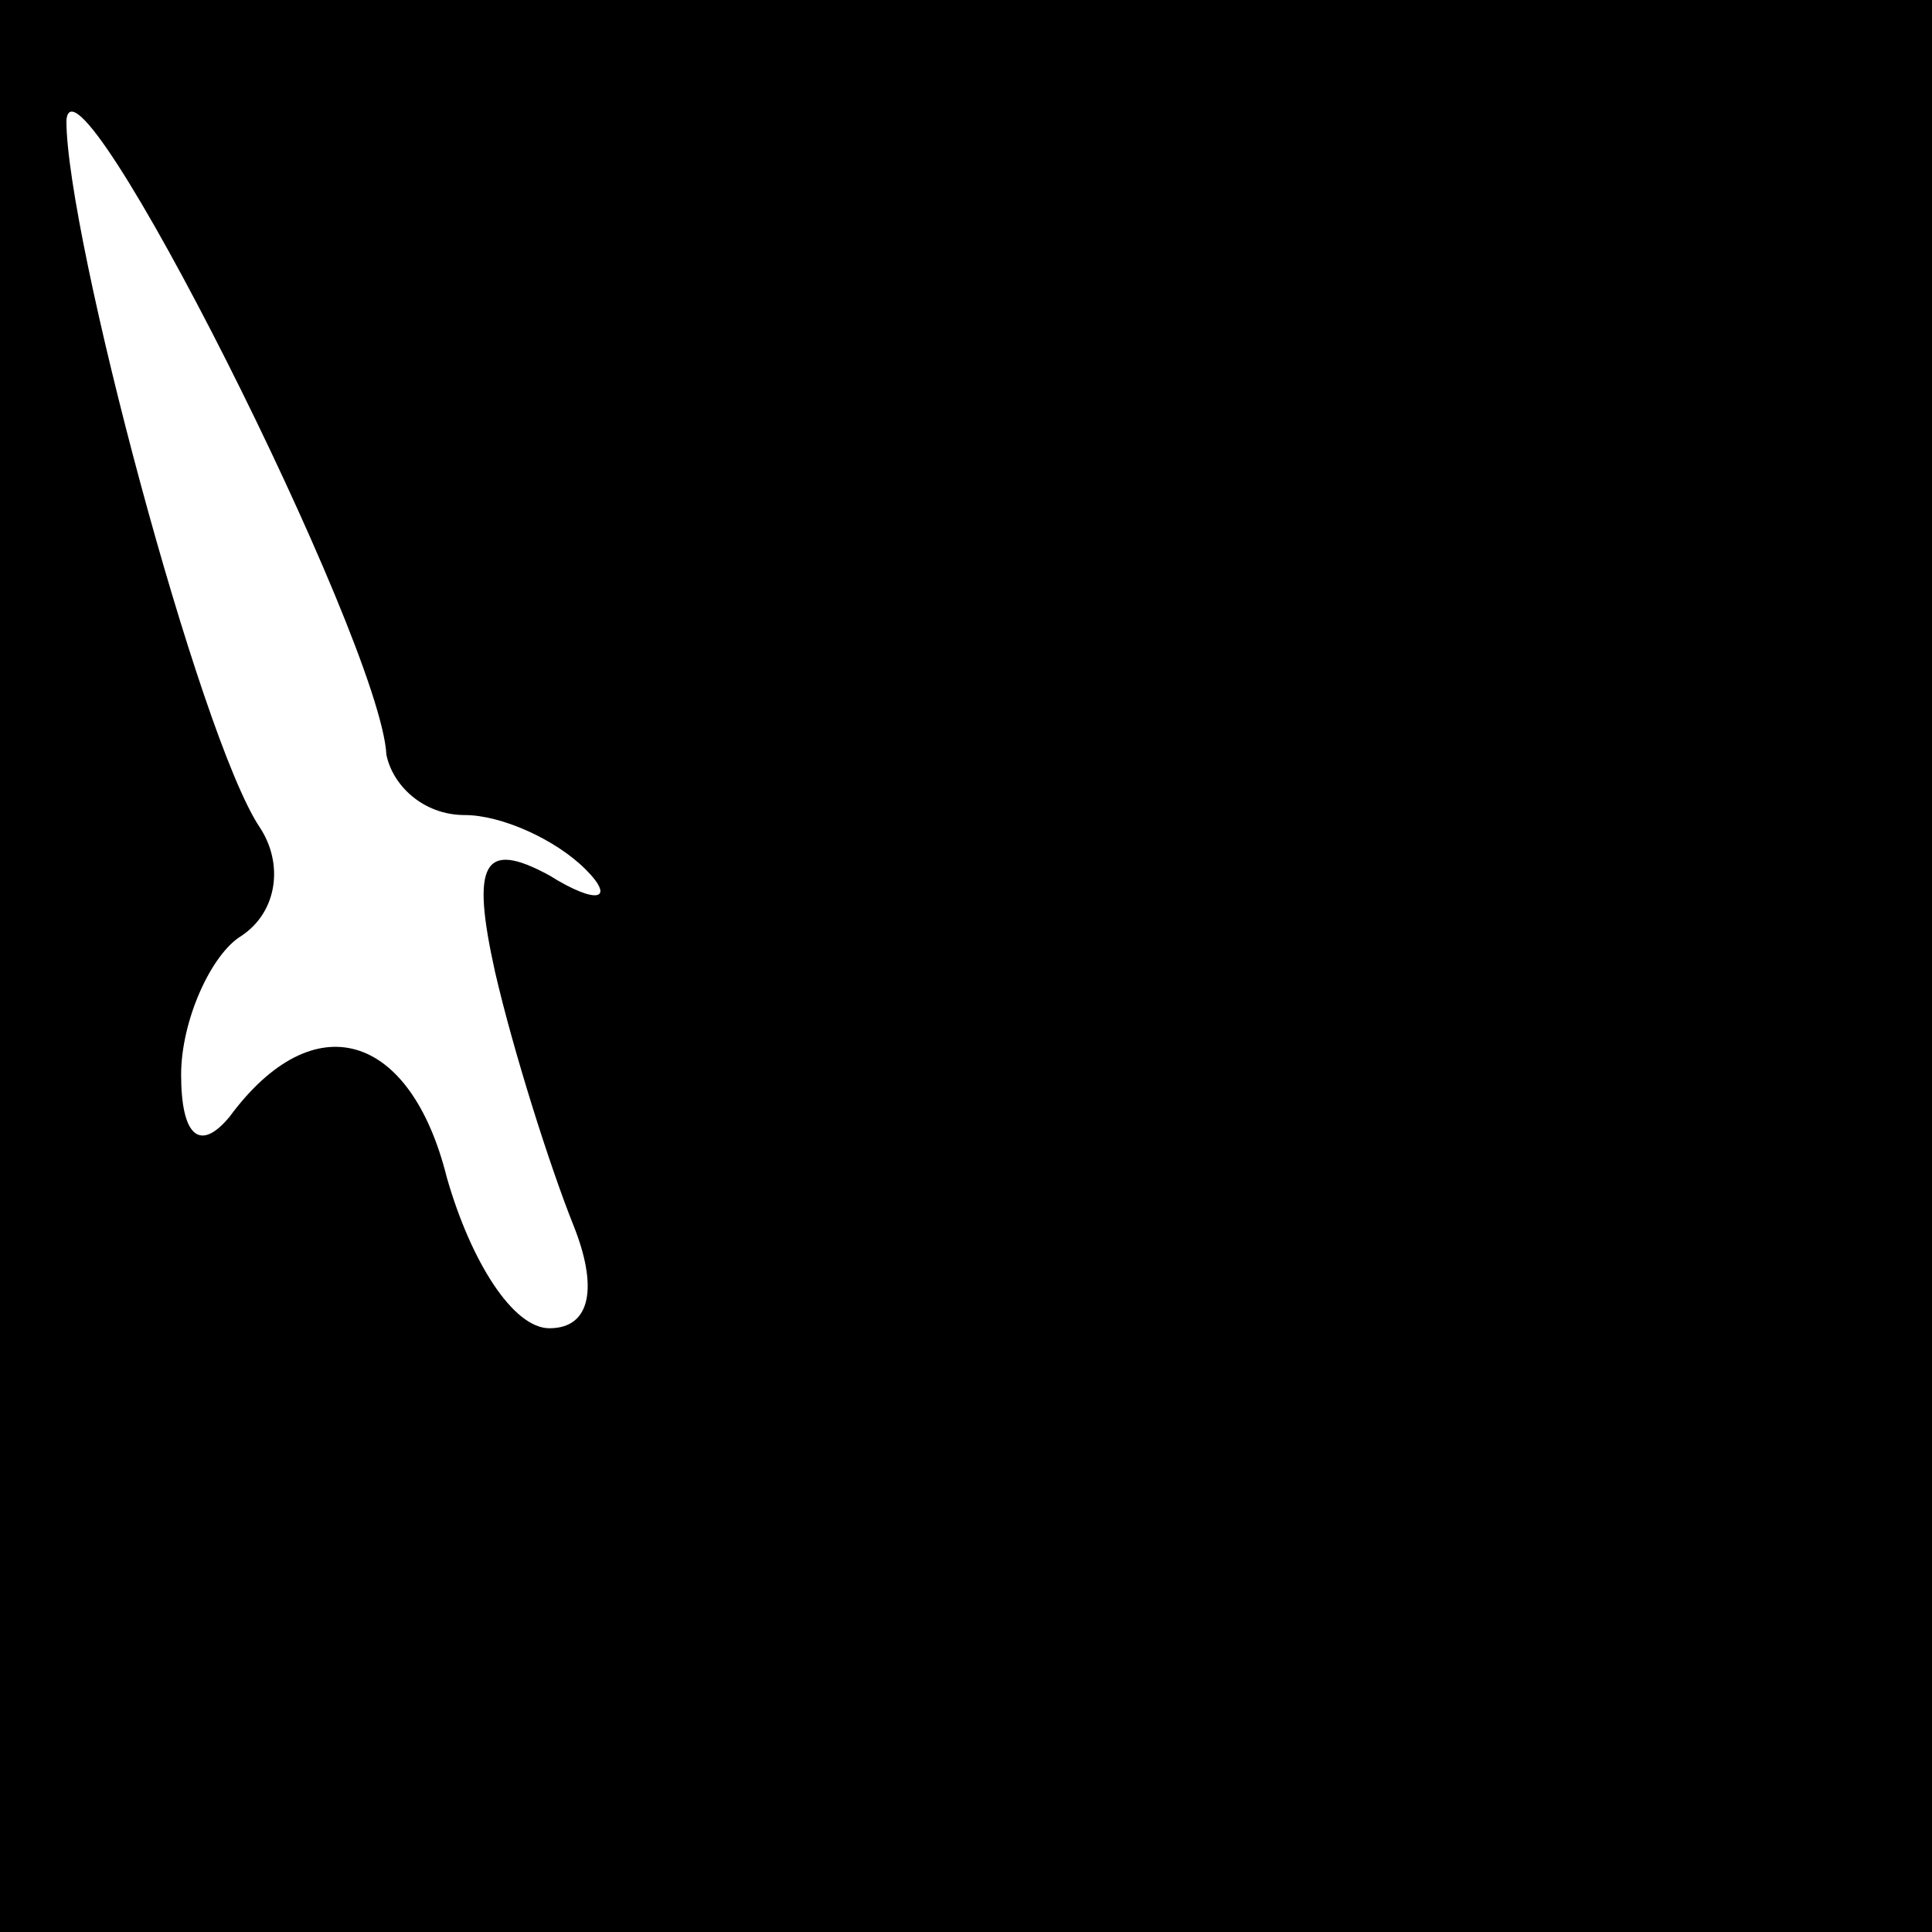<?xml version="1.0" standalone="no"?>
<!DOCTYPE svg PUBLIC "-//W3C//DTD SVG 20010904//EN"
 "http://www.w3.org/TR/2001/REC-SVG-20010904/DTD/svg10.dtd">
<svg version="1.0" xmlns="http://www.w3.org/2000/svg"
 width="32pt" height="32pt" viewBox="0 0 32 32"
 preserveAspectRatio="xMidYMid meet">
<rect x="0" y="0" width="32" height="32" fill="#808080" stroke="none"/>
<g transform="translate(0,32) scale(0.1,-0.1)"
fill="#000000" stroke="none">
<path fill="#000000" stroke="none" d="M0 160 l0 -160 160 0 160 0 0 160 0
160 -160 0 -160 0 0 -160z"/>
<path fill="#ffffff" stroke="none" d="M64 195 c1 -5 6 -10 13 -10 6 0 15 -4
20 -9 5 -5 2 -6 -6 -1 -11 6 -13 2 -9 -16 3 -13 9 -32 13 -42 4 -10 3 -17 -4
-17 -6 0 -13 11 -17 25 -6 24 -22 29 -36 10 -5 -6 -8 -3 -8 7 0 9 5 20 10 23
6 4 7 12 3 18 -10 15 -32 98 -32 117 1 15 52 -86 53 -105z"/>
</g>
</svg>
